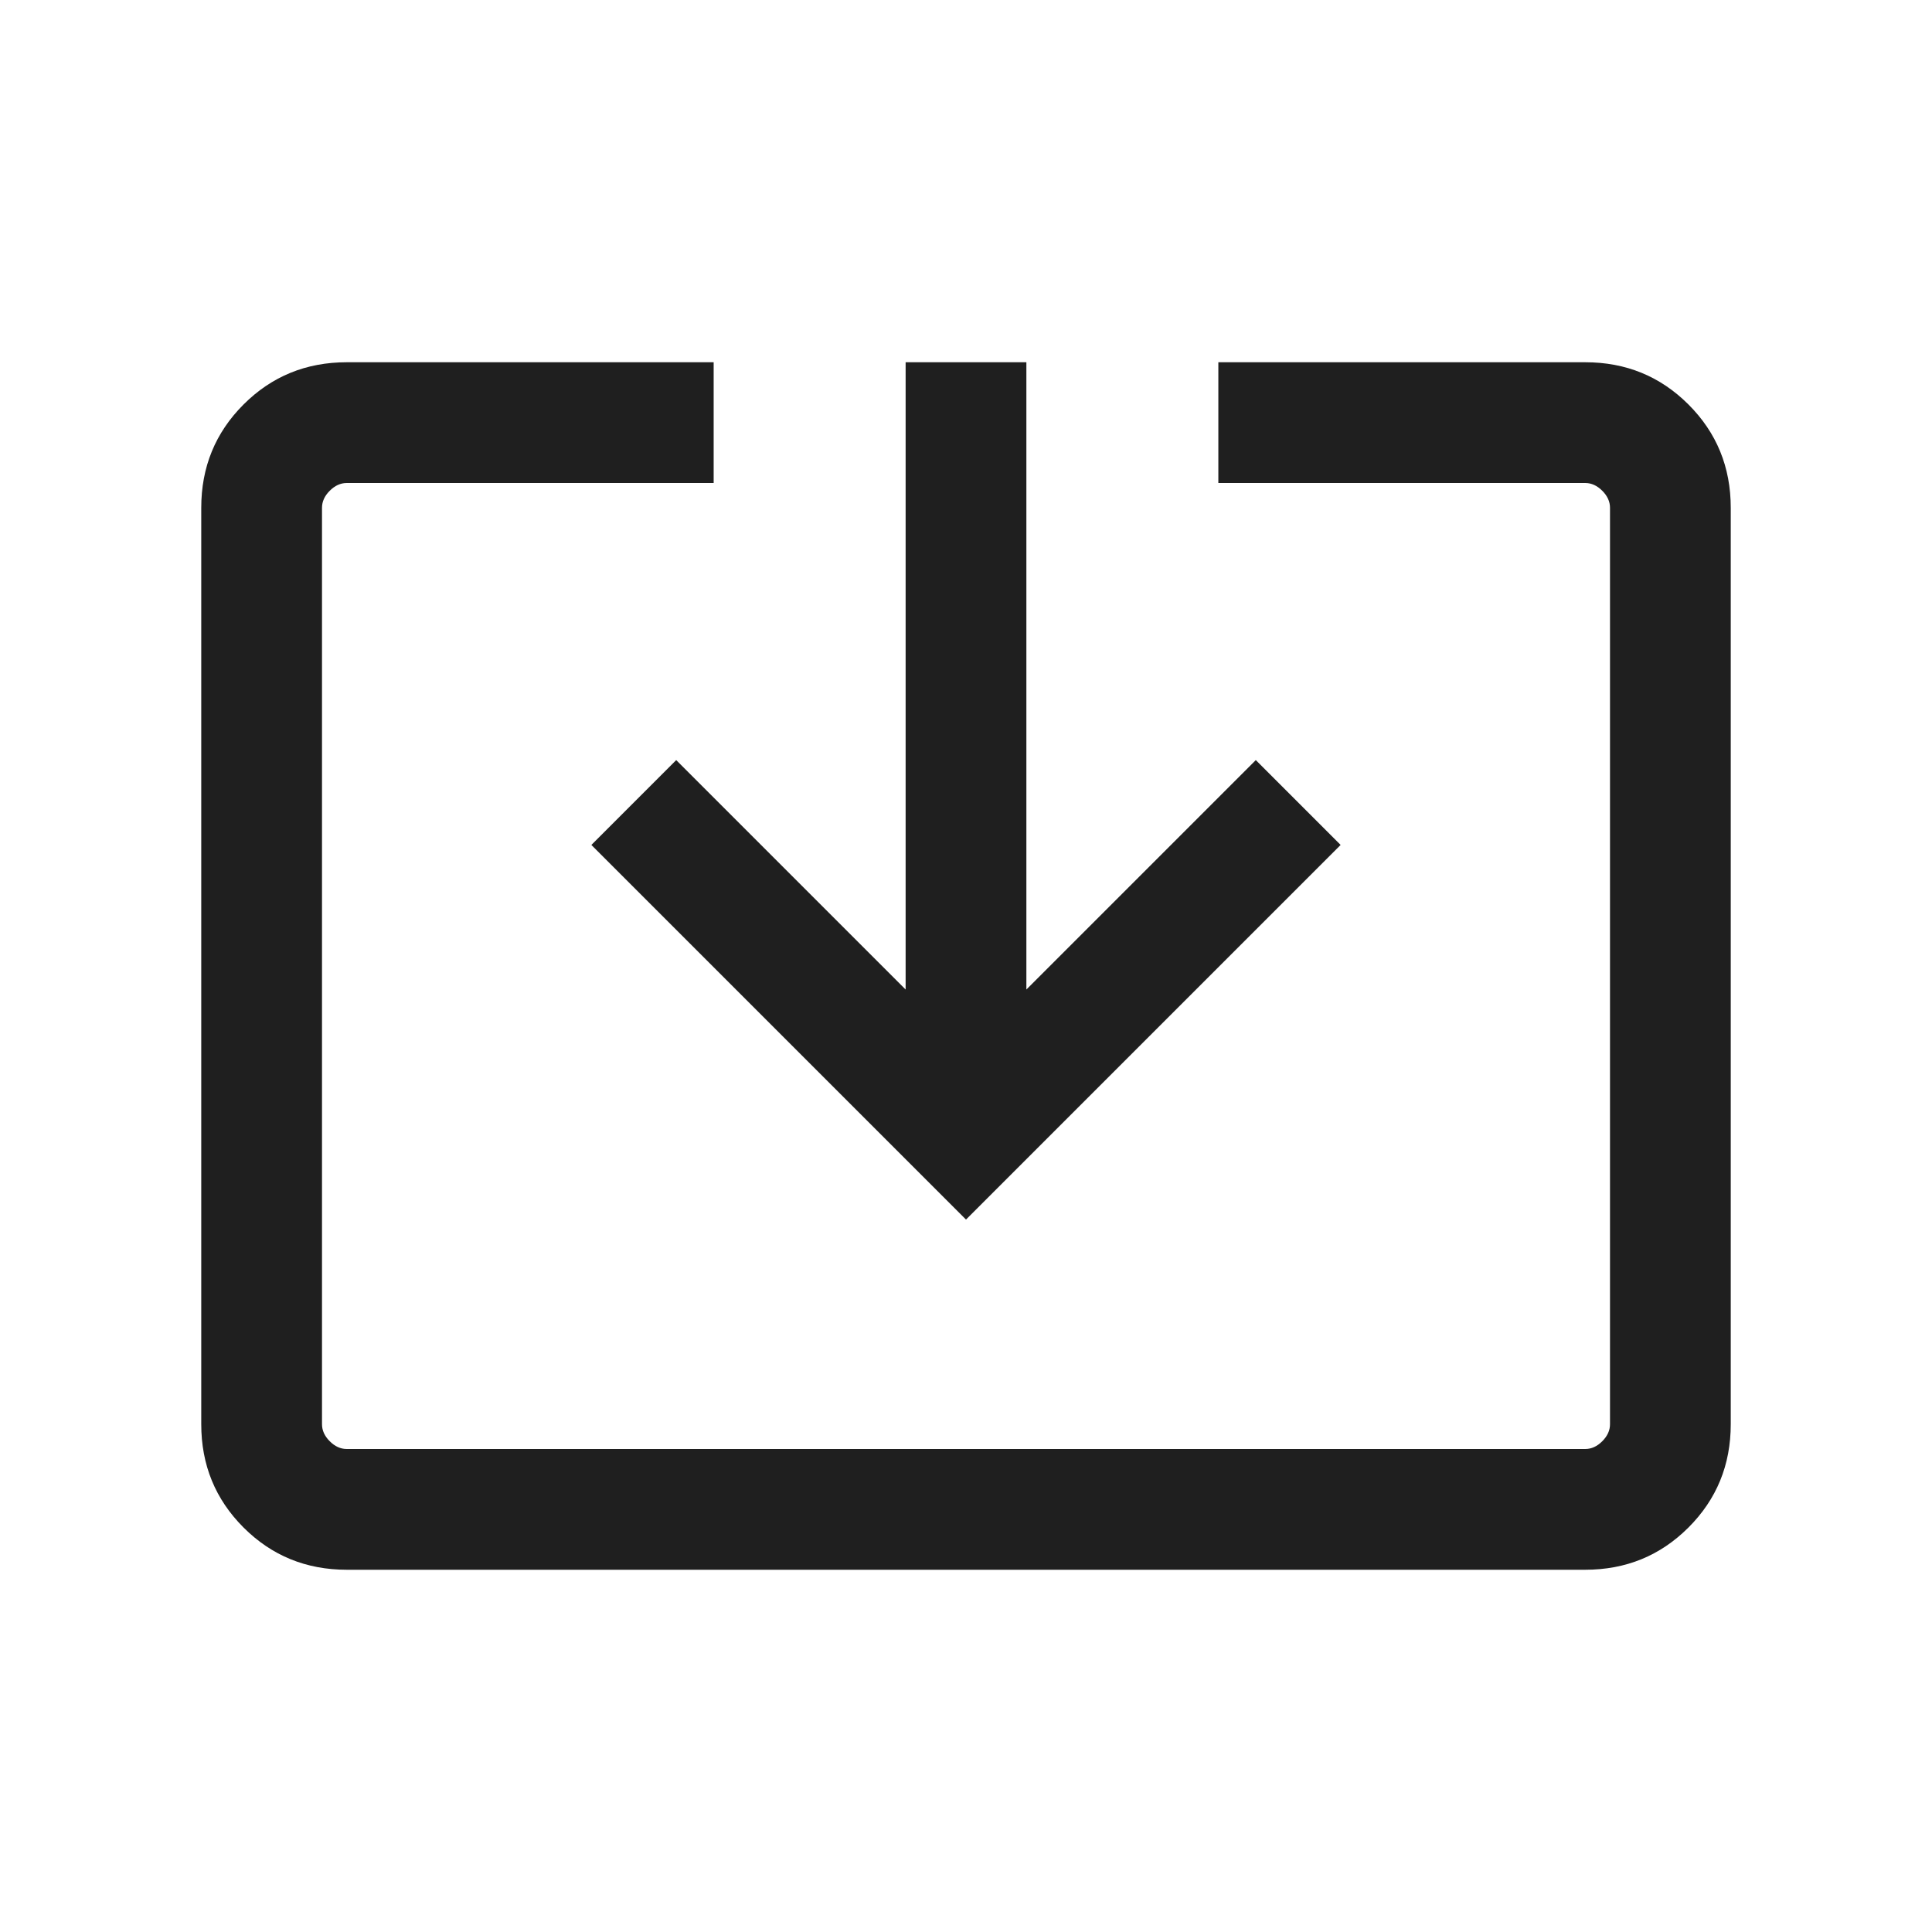 <svg xmlns="http://www.w3.org/2000/svg" height="24px" viewBox="0 -960 960 960" width="24px" fill="#1f1f1f"><path d="M172.31-180Q142-180 121-201q-21-21-21-51.31v-455.38Q100-738 121-759q21-21 51.31-21h182.3v60h-182.3q-4.62 0-8.46 3.85-3.85 3.84-3.85 8.46v455.38q0 4.62 3.85 8.46 3.84 3.85 8.46 3.85h615.38q4.62 0 8.46-3.85 3.85-3.84 3.85-8.46v-455.38q0-4.62-3.85-8.46-3.84-3.85-8.46-3.85h-182.3v-60h182.3Q818-780 839-759q21 21 21 51.31v455.38Q860-222 839-201q-21 21-51.31 21H172.31ZM480-354 293.85-540.15 336-582.31l114 114V-780h60v311.69l114-114 42.15 42.16L480-354Z"/></svg>